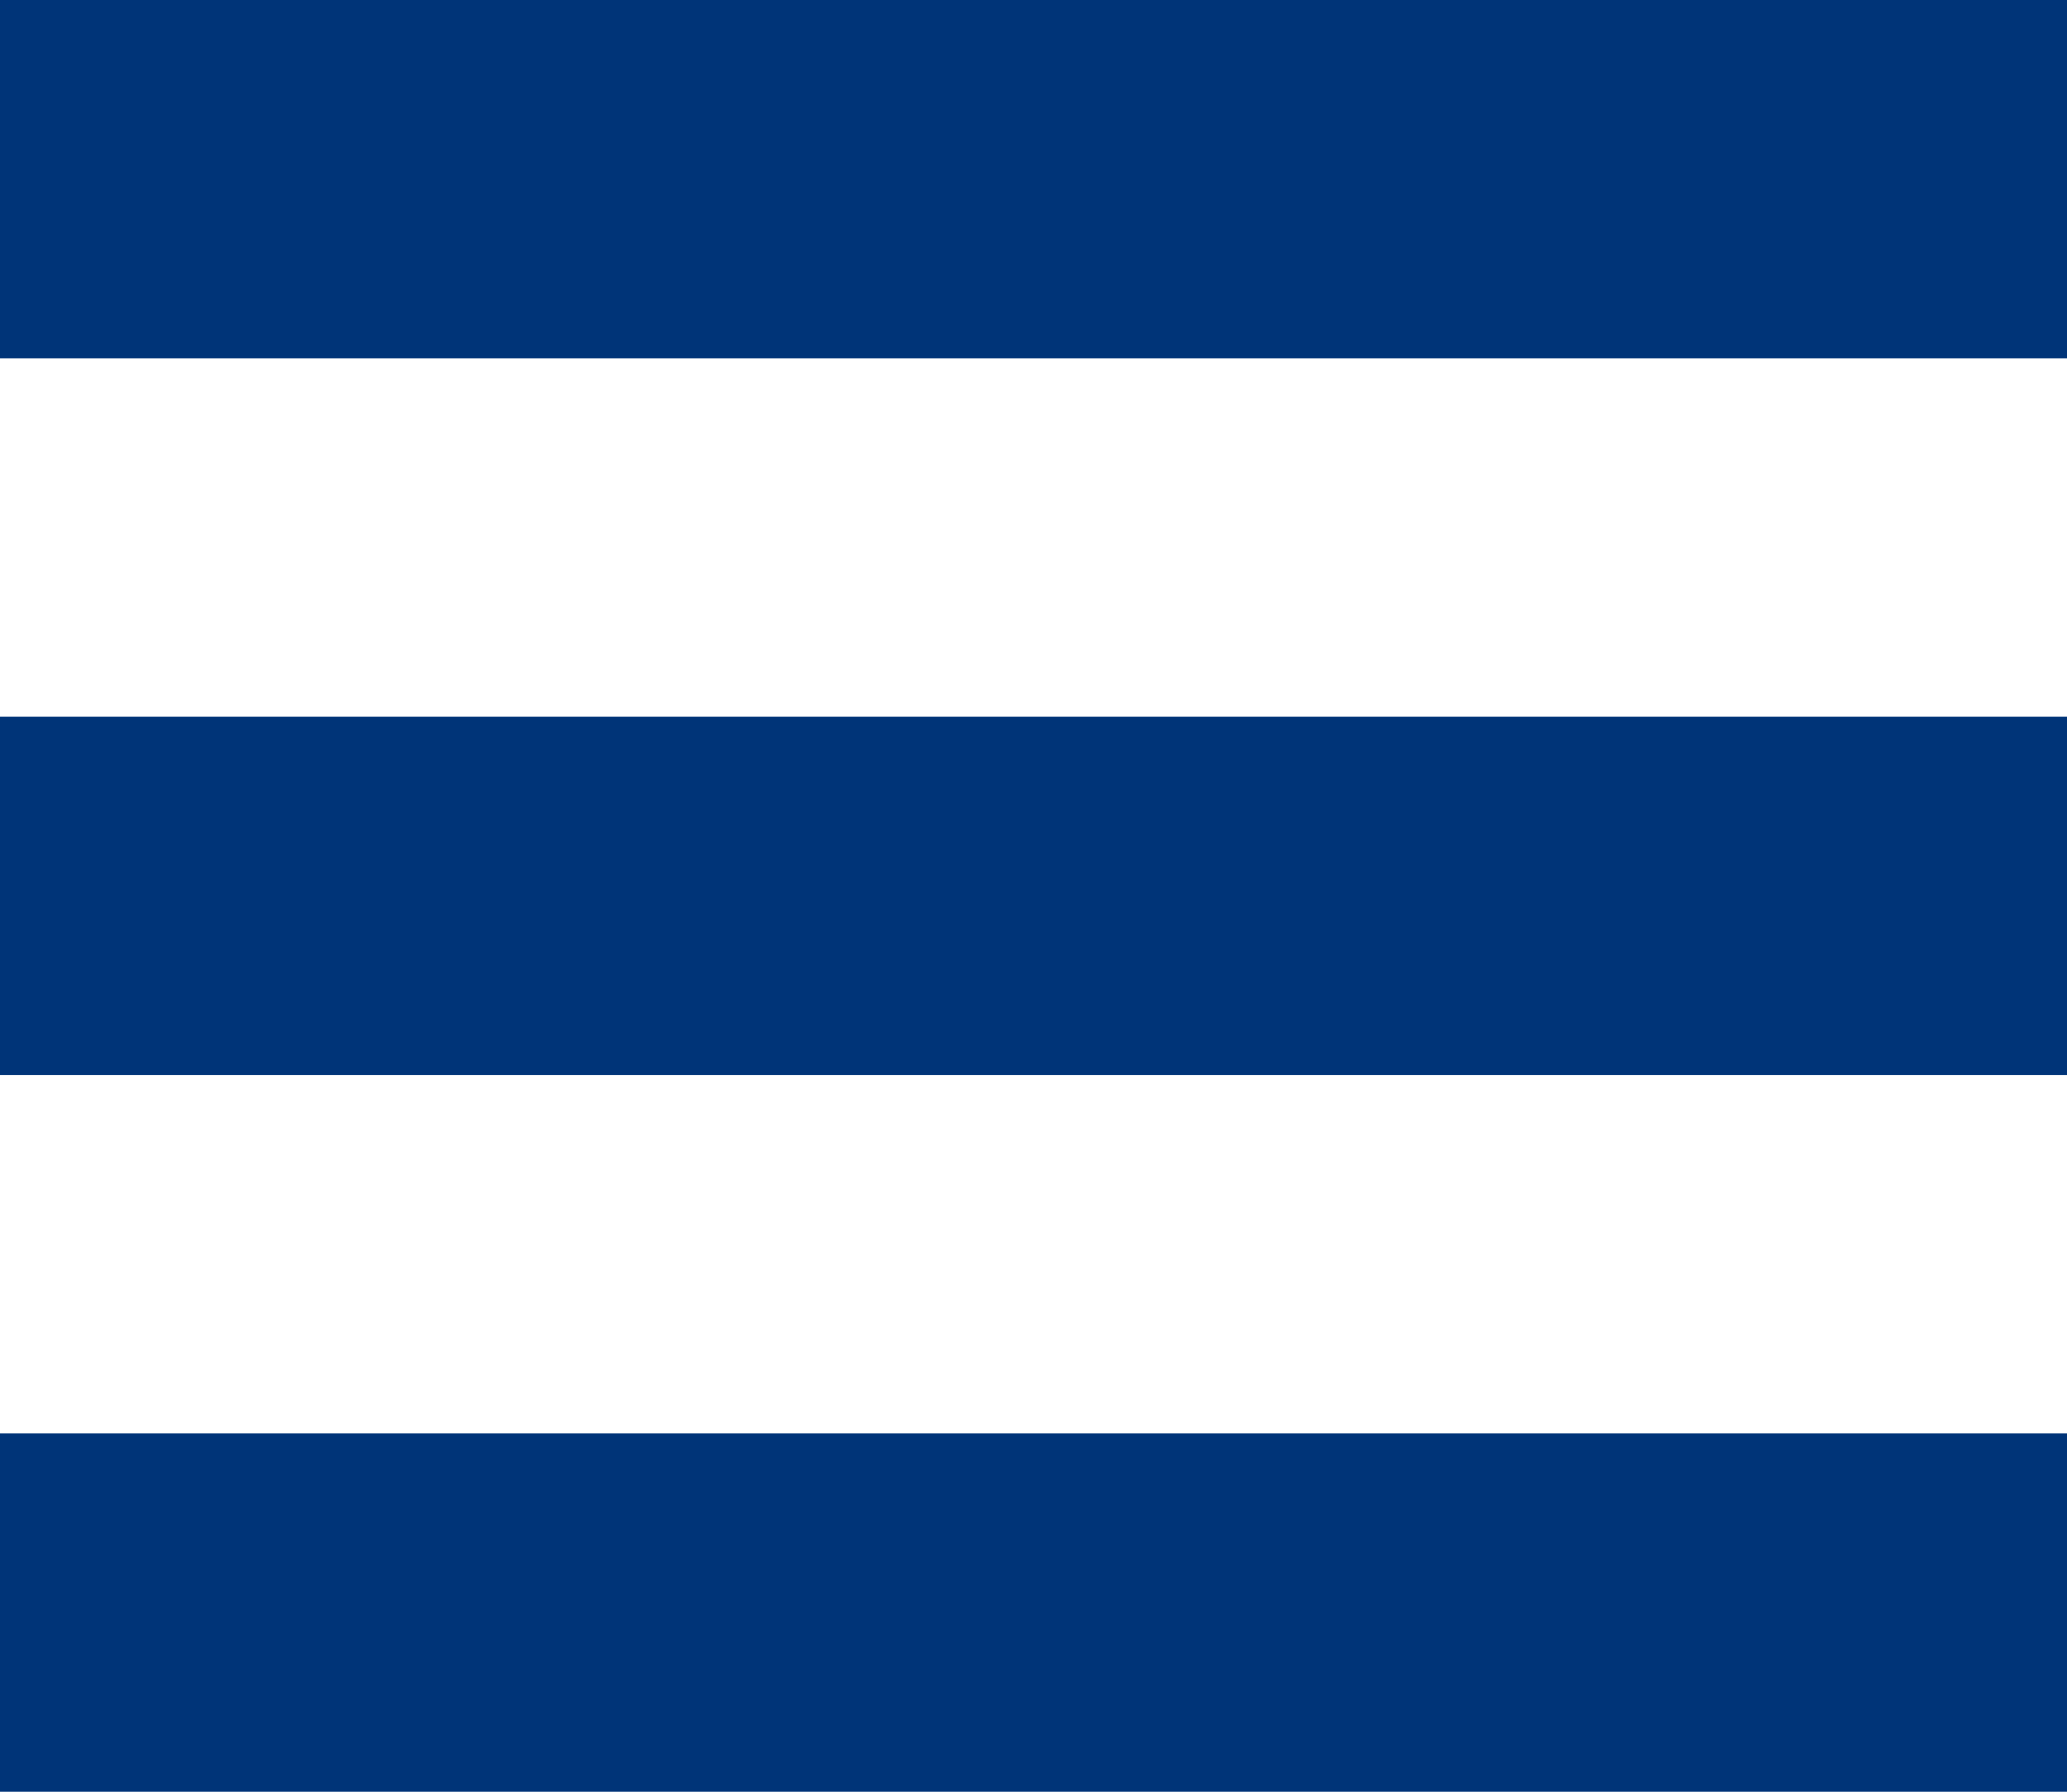 <?xml version="1.0" encoding="UTF-8" standalone="no"?>
<svg width="30px" height="26px" viewBox="0 0 30 26" version="1.1" xmlns="http://www.w3.org/2000/svg" xmlns:xlink="http://www.w3.org/1999/xlink">
    <!-- Generator: Sketch 3.8.2 (29753) - http://www.bohemiancoding.com/sketch -->
    <title>menu-icon</title>
    <desc>Created with Sketch.</desc>
    <defs></defs>
    <g id="Long-Form-Content" stroke="none" stroke-width="1" fill="none" fill-rule="evenodd">
        <g id="flycatcher-mobile" transform="translate(-252, -35)" fill="#003478">
            <g id="menu-icon" transform="translate(252, 35)">
                <rect id="Rectangle-4" x="0" y="0" width="30" height="5.2"></rect>
                <rect id="Rectangle-4-Copy" x="0" y="10.4" width="30" height="5.2"></rect>
                <rect id="Rectangle-4-Copy-2" x="0" y="20.8" width="30" height="5.2"></rect>
            </g>
        </g>
    </g>
</svg>